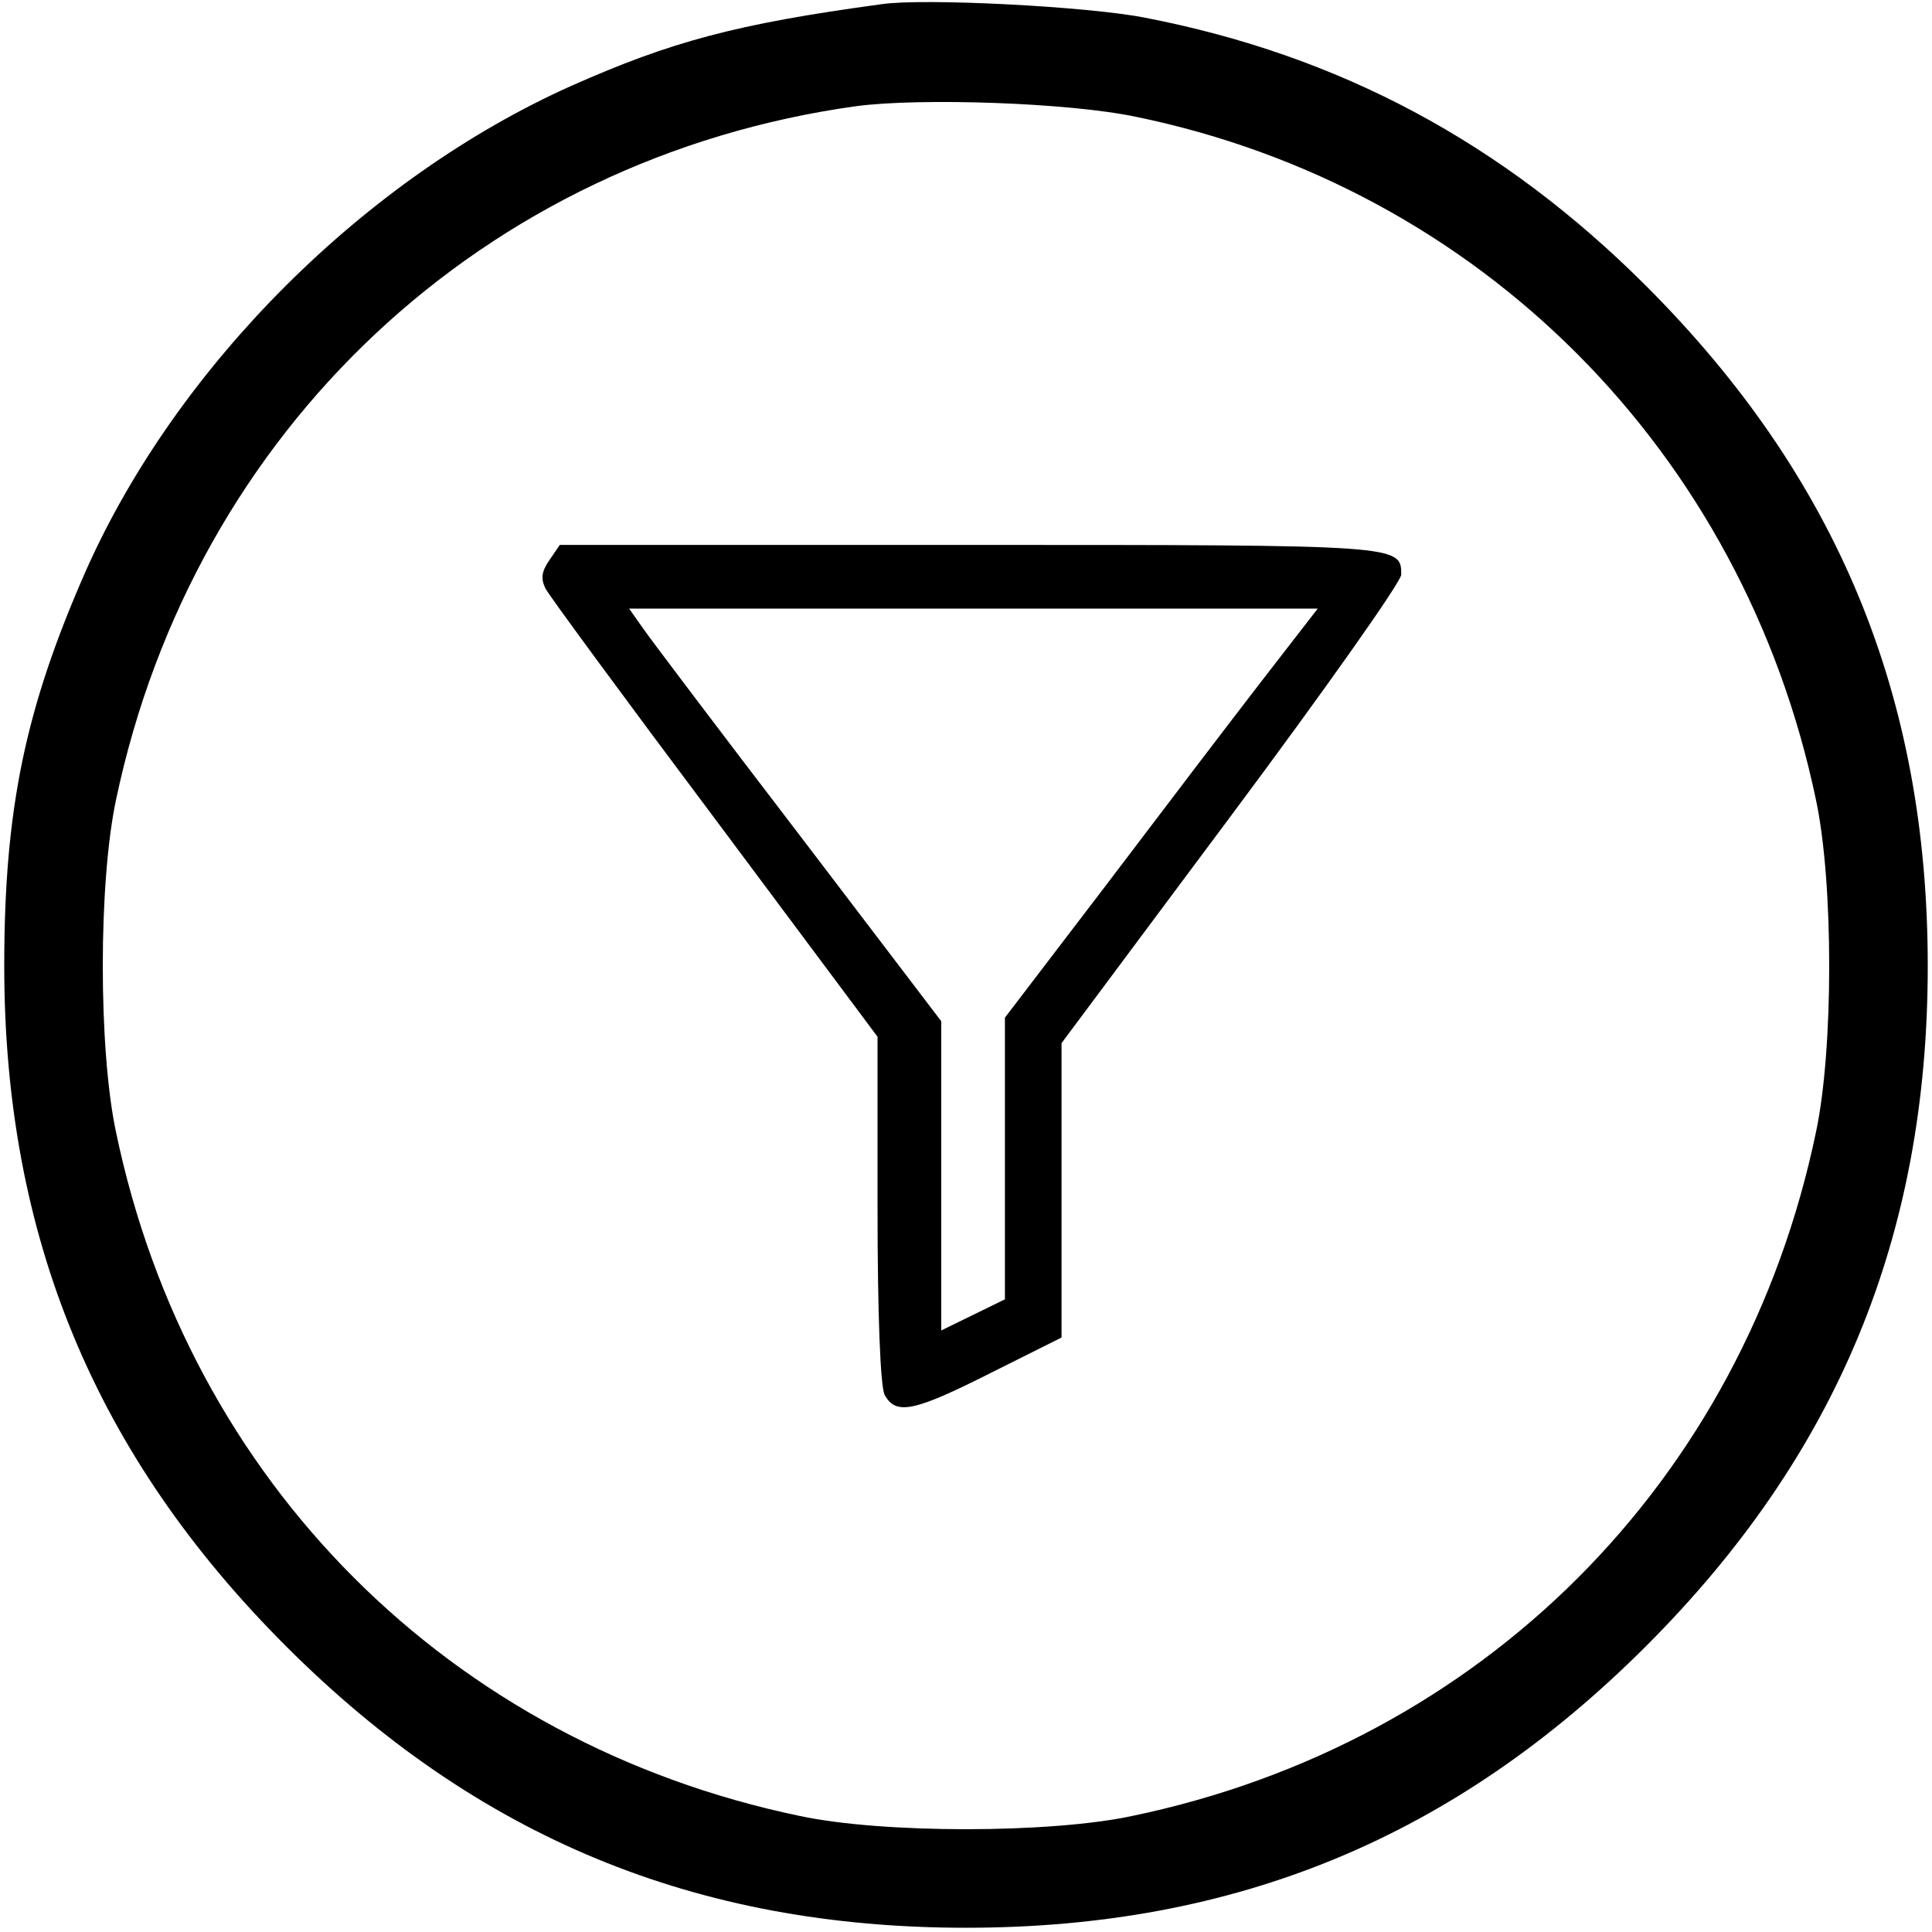 <?xml version="1.0" standalone="no"?>
<!DOCTYPE svg PUBLIC "-//W3C//DTD SVG 20010904//EN"
 "http://www.w3.org/TR/2001/REC-SVG-20010904/DTD/svg10.dtd">
<svg version="1.0" xmlns="http://www.w3.org/2000/svg"
 width="273pt" height="273pt" viewBox="0 0 273 273"
 preserveAspectRatio="xMidYMid meet">

<g transform="translate(0,273) scale(0.1,-0.1)"
fill="#000000" stroke="none">
<path d="M1245 2724 c-206 -28 -297 -53 -437 -115 -291 -130 -557 -395 -686
-684 -86 -195 -116 -337 -116 -560 0 -382 128 -691 398 -961 270 -270 579
-398 961 -398 382 0 691 128 961 398 270 270 398 579 398 961 0 382 -128 691
-398 961 -203 203 -434 326 -708 379 -81 16 -314 28 -373 19z m360 -159 c486
-100 858 -473 961 -965 25 -117 25 -353 0 -470 -103 -494 -472 -863 -966 -966
-117 -25 -353 -25 -470 0 -494 103 -863 472 -966 966 -25 117 -25 353 0 470
110 523 520 907 1046 980 91 12 300 5 395 -15z"/>
<path d="M776 1938 c-11 -16 -12 -26 -5 -40 6 -11 114 -158 240 -326 l229
-307 0 -243 c0 -149 4 -251 10 -263 16 -29 41 -24 150 31 l100 50 0 208 0 208
240 322 c132 177 240 330 240 340 0 42 0 42 -606 42 l-583 0 -15 -22z m1007
-170 c-44 -57 -143 -187 -221 -290 l-142 -186 0 -199 0 -199 -45 -22 -45 -22
0 219 0 218 -201 264 c-111 145 -210 276 -221 292 l-19 27 486 0 487 0 -79
-102z"/>
</g>
</svg>
